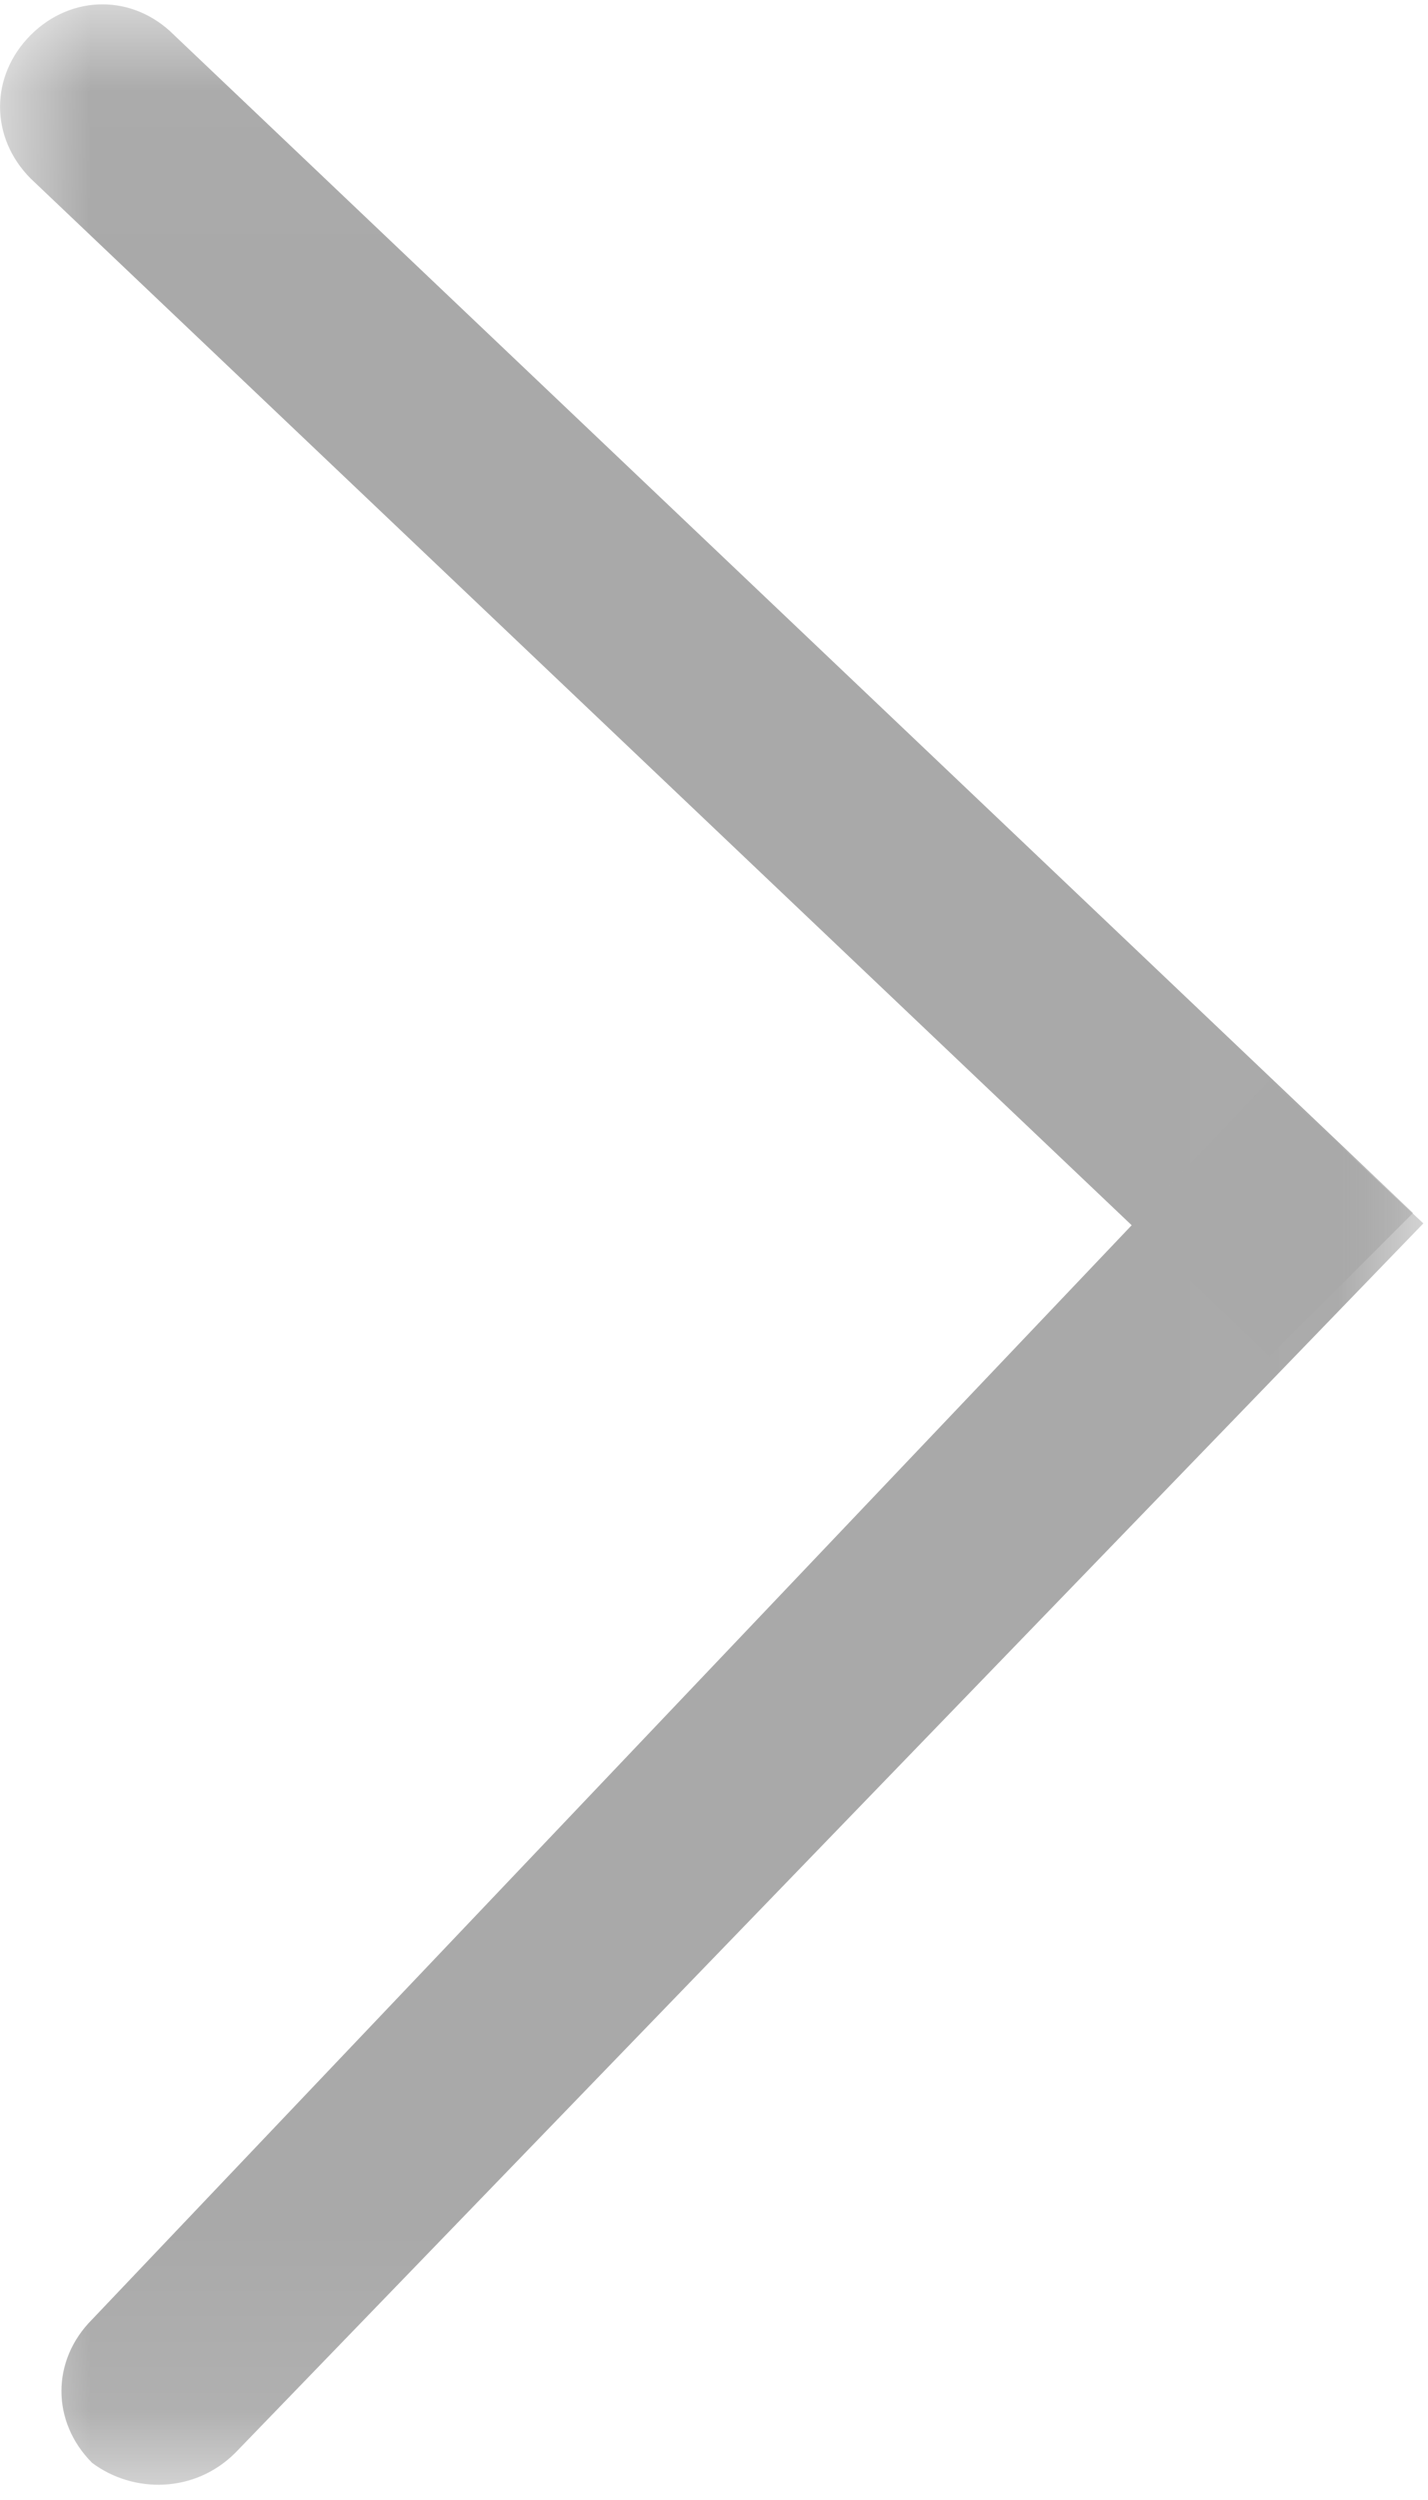<?xml version="1.0" encoding="UTF-8"?>
<svg width="8px" height="14px" viewBox="0 0 8 14" version="1.1" xmlns="http://www.w3.org/2000/svg" xmlns:xlink="http://www.w3.org/1999/xlink">
    <!-- Generator: Sketch 52 (66869) - http://www.bohemiancoding.com/sketch -->
    <title>gengduo</title>
    <desc>Created with Sketch.</desc>
    <defs>
        <polygon id="path-1" points="0 0.024 7.974 0.024 7.974 13.915 0 13.915"></polygon>
    </defs>
    <g id="AD患者之家4.0" stroke="none" stroke-width="1" fill="none" fill-rule="evenodd">
        <g id="视频动态" transform="translate(-351, -88)">
            <g id="分组-5" transform="translate(317, 85)">
                <g id="gengduo" transform="translate(34, 3)">
                    <mask id="mask-2" fill="white">
                        <use xlink:href="#path-1"></use>
                    </mask>
                    <g id="Clip-2"></g>
                    <path d="M7.113,7.596 L0.172,1 C-0.057,0.77 -0.057,0.426 0.172,0.196 C0.402,-0.033 0.746,-0.033 0.975,0.196 L7.916,6.793 L7.113,7.596 Z" id="Fill-1" fill="#A9A9A9" mask="url(#mask-2)"></path>
                    <path d="M0.516,13.792 C0.287,13.562 0.287,13.218 0.516,12.989 L7.113,6.048 L7.974,6.851 L1.319,13.735 C1.09,13.964 0.746,13.964 0.516,13.792 Z" id="Fill-3" fill="#A9A9A9" mask="url(#mask-2)"></path>
                </g>
            </g>
        </g>
    </g>
</svg>